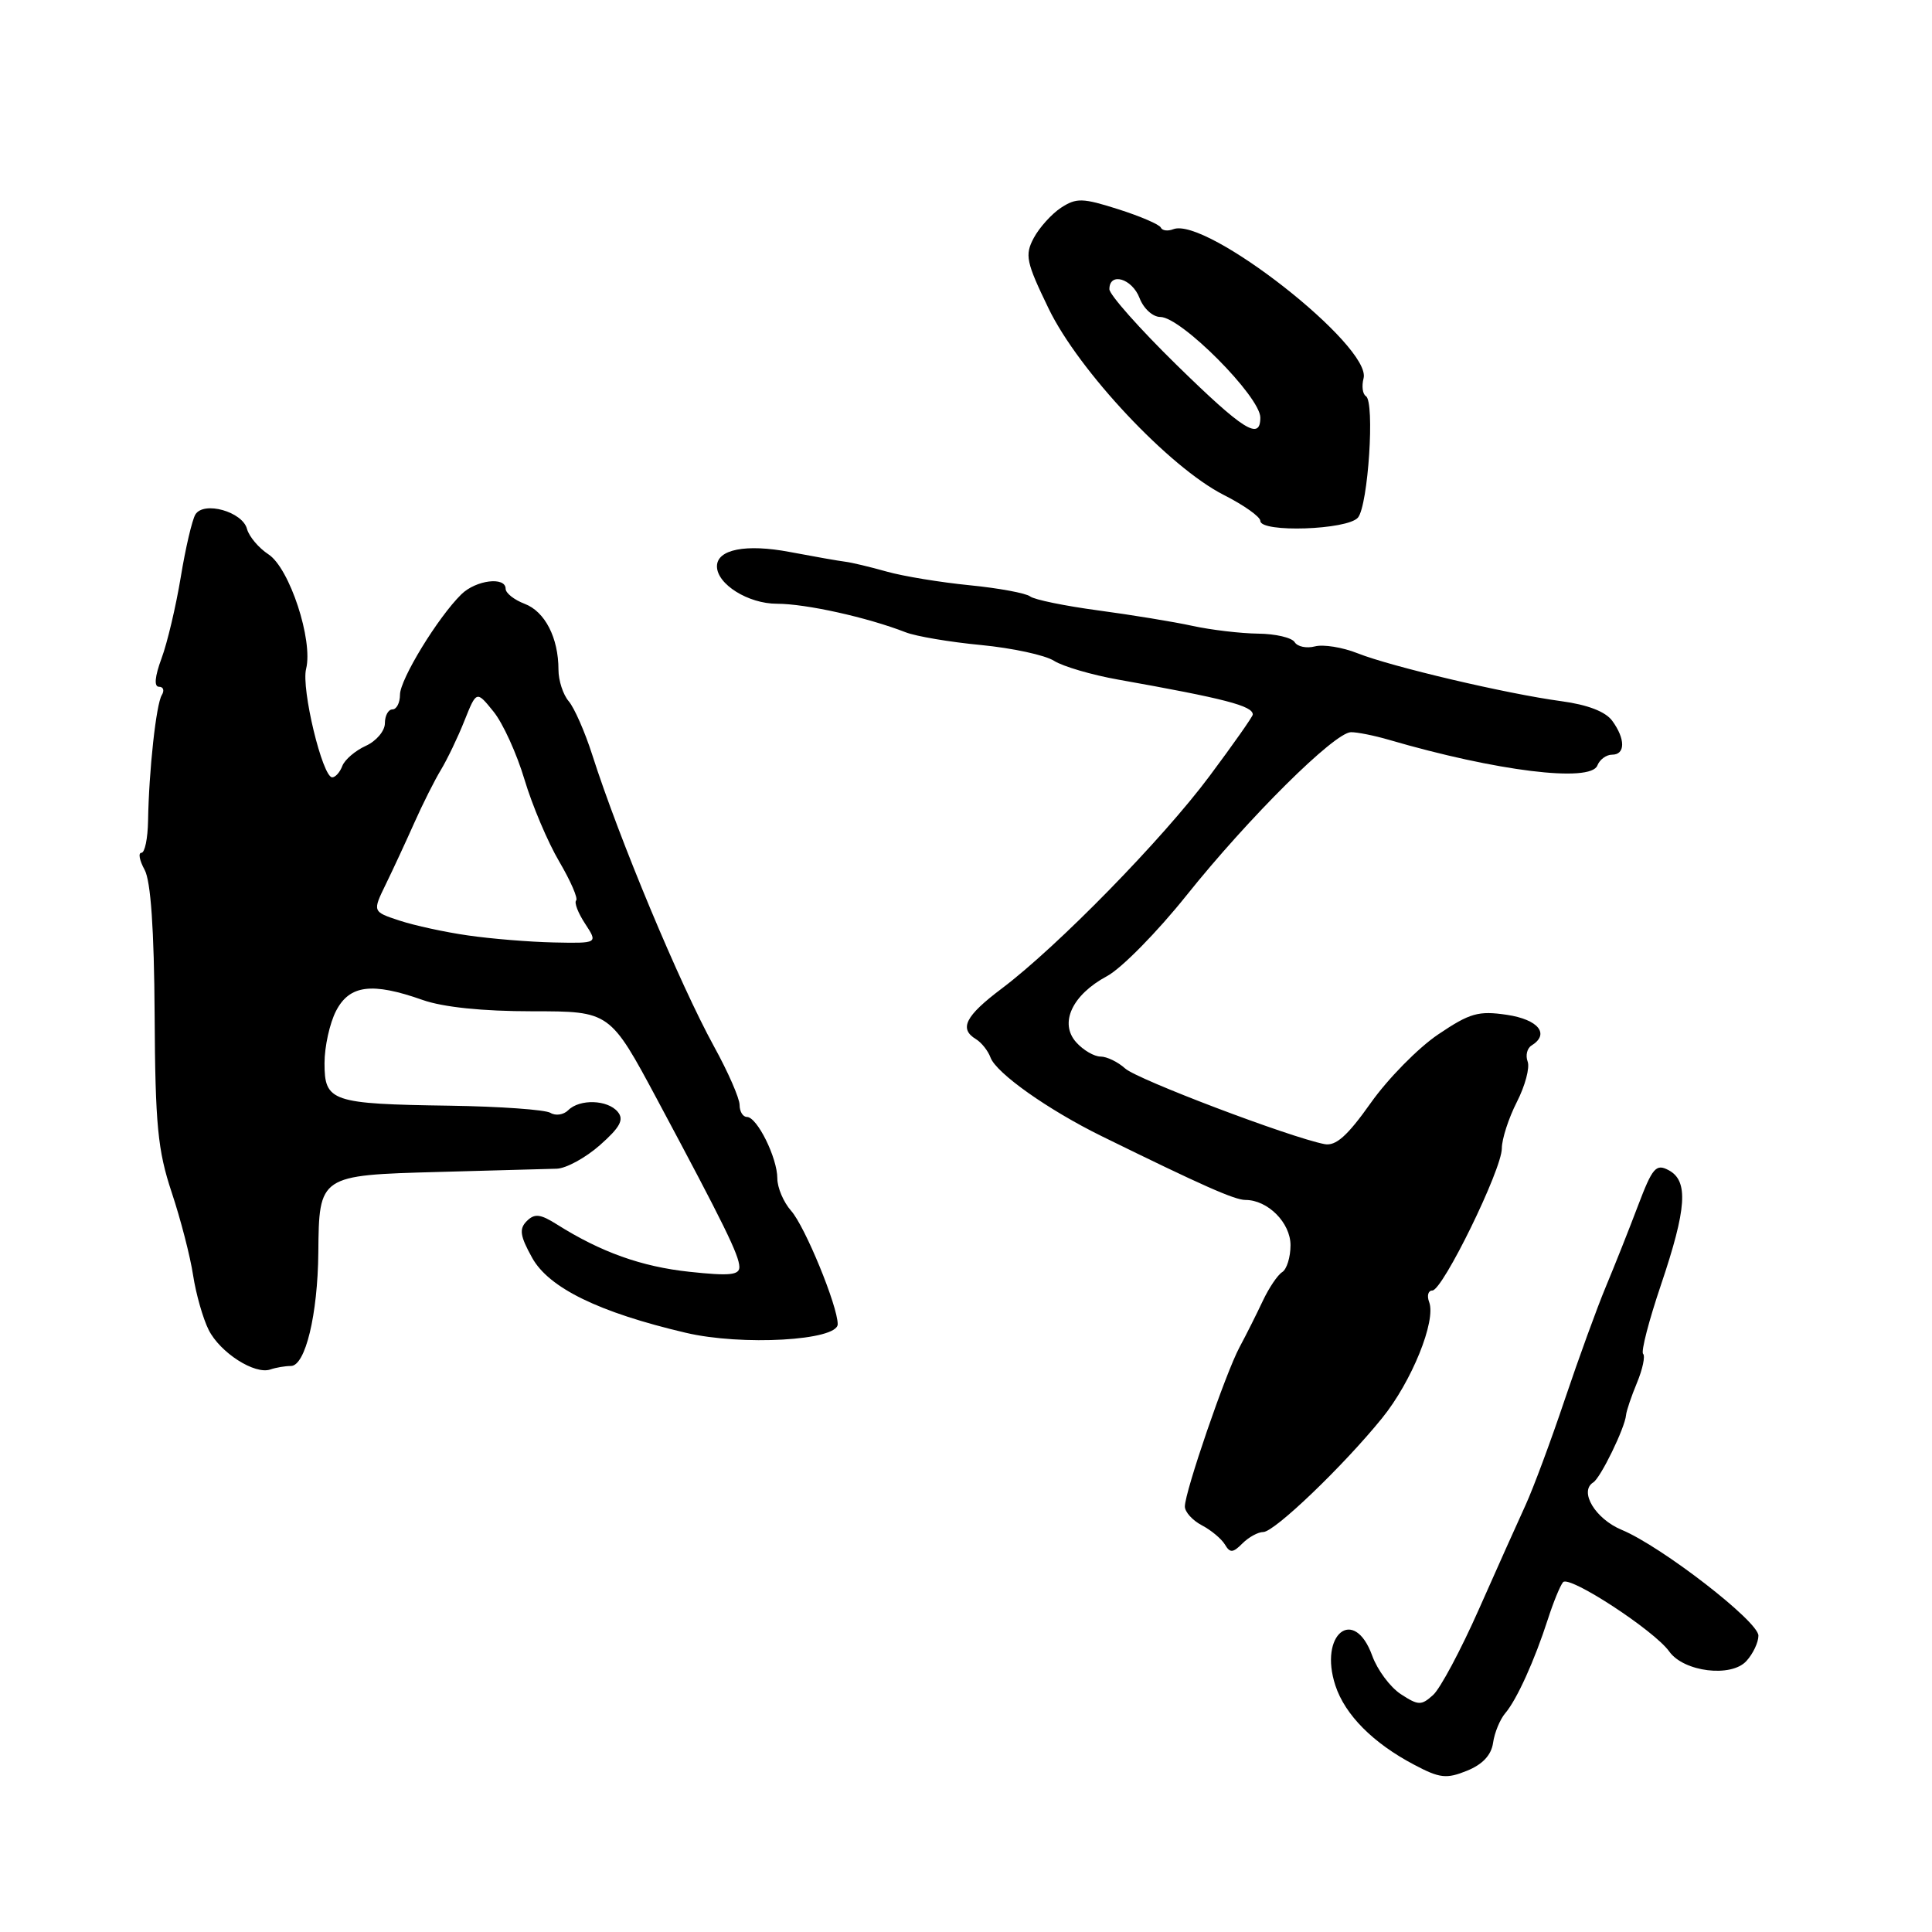 <?xml version="1.0" encoding="UTF-8" standalone="no"?>
<!DOCTYPE svg PUBLIC "-//W3C//DTD SVG 1.1//EN" "http://www.w3.org/Graphics/SVG/1.1/DTD/svg11.dtd" >
<svg xmlns="http://www.w3.org/2000/svg" xmlns:xlink="http://www.w3.org/1999/xlink" version="1.1" viewBox="0 0 256 256">
 <g >
 <path fill="currentColor"
d=" M 197.84 230.93 C 198.03 229.59 198.76 227.82 199.46 227.00 C 200.99 225.21 203.35 220.00 205.12 214.50 C 205.83 212.30 206.72 210.12 207.11 209.65 C 207.90 208.67 219.21 216.05 221.19 218.84 C 223.11 221.54 229.41 222.31 231.41 220.09 C 232.29 219.13 233.00 217.62 233.00 216.73 C 233.00 214.84 220.16 204.91 214.90 202.72 C 211.39 201.27 209.20 197.62 211.11 196.43 C 212.09 195.83 215.32 189.19 215.46 187.50 C 215.51 186.95 216.16 185.02 216.91 183.22 C 217.66 181.41 218.02 179.69 217.72 179.39 C 217.42 179.09 218.49 174.97 220.09 170.24 C 223.51 160.11 223.75 156.47 221.11 155.06 C 219.43 154.16 218.96 154.71 217.04 159.77 C 215.85 162.92 213.93 167.75 212.78 170.50 C 211.63 173.25 209.19 179.96 207.35 185.42 C 205.52 190.87 203.18 197.17 202.15 199.42 C 201.12 201.66 198.33 207.89 195.95 213.26 C 193.57 218.63 190.85 223.73 189.90 224.59 C 188.33 226.01 187.94 226.00 185.61 224.48 C 184.21 223.56 182.51 221.28 181.83 219.40 C 179.42 212.74 174.71 216.55 176.95 223.35 C 178.23 227.24 181.95 230.98 187.39 233.84 C 190.78 235.64 191.67 235.73 194.39 234.63 C 196.46 233.79 197.61 232.55 197.84 230.93 Z  M 167.39 203.00 C 168.87 203.00 178.00 194.25 183.14 187.90 C 187.06 183.07 190.32 175.01 189.37 172.53 C 189.05 171.69 189.24 171.00 189.79 171.00 C 191.16 171.00 199.00 154.97 199.00 152.17 C 199.00 150.93 199.90 148.16 200.99 146.02 C 202.09 143.87 202.73 141.46 202.42 140.66 C 202.12 139.86 202.34 138.91 202.93 138.54 C 205.39 137.02 203.86 135.10 199.68 134.47 C 195.89 133.91 194.77 134.23 190.56 137.07 C 187.92 138.85 183.90 142.94 181.63 146.15 C 178.52 150.54 177.00 151.89 175.50 151.60 C 170.93 150.71 150.70 143.04 149.09 141.58 C 148.13 140.71 146.66 140.00 145.83 140.00 C 144.99 140.00 143.55 139.16 142.62 138.13 C 140.31 135.58 142.06 131.82 146.69 129.34 C 148.58 128.33 153.33 123.51 157.22 118.64 C 165.47 108.32 176.84 97.04 179.01 97.02 C 179.84 97.01 182.09 97.46 184.01 98.02 C 198.28 102.19 210.78 103.73 211.66 101.43 C 211.97 100.64 212.84 100.00 213.61 100.00 C 215.38 100.00 215.39 97.92 213.63 95.51 C 212.74 94.29 210.36 93.38 206.88 92.91 C 199.66 91.94 184.36 88.34 179.88 86.56 C 177.89 85.77 175.35 85.36 174.24 85.65 C 173.13 85.94 171.92 85.69 171.55 85.09 C 171.18 84.49 169.00 83.98 166.69 83.96 C 164.39 83.93 160.47 83.47 158.00 82.93 C 155.53 82.39 149.90 81.47 145.50 80.88 C 141.10 80.29 137.05 79.46 136.50 79.03 C 135.95 78.60 132.35 77.93 128.50 77.55 C 124.65 77.17 119.70 76.36 117.50 75.74 C 115.30 75.12 112.83 74.53 112.00 74.43 C 111.17 74.33 107.87 73.75 104.65 73.14 C 98.84 72.04 95.00 72.79 95.00 75.04 C 95.00 77.41 99.14 80.00 102.95 80.00 C 106.79 80.00 114.91 81.80 120.00 83.78 C 121.38 84.32 125.88 85.08 130.00 85.47 C 134.12 85.87 138.47 86.80 139.66 87.56 C 140.85 88.31 144.67 89.43 148.16 90.05 C 162.31 92.57 166.00 93.53 166.00 94.68 C 166.00 94.94 163.43 98.60 160.28 102.82 C 154.05 111.19 140.10 125.45 132.72 131.00 C 127.91 134.62 127.04 136.32 129.33 137.70 C 130.05 138.14 130.92 139.23 131.25 140.13 C 132.01 142.20 138.88 147.06 146.00 150.56 C 159.36 157.12 163.60 159.00 165.03 159.00 C 167.99 159.00 171.00 162.02 171.00 165.00 C 171.00 166.58 170.50 168.19 169.90 168.56 C 169.29 168.94 168.14 170.65 167.33 172.37 C 166.52 174.09 165.14 176.85 164.25 178.50 C 162.40 181.94 157.00 197.67 157.00 199.62 C 157.00 200.34 158.01 201.46 159.25 202.11 C 160.49 202.76 161.86 203.91 162.31 204.66 C 162.98 205.80 163.37 205.78 164.63 204.51 C 165.46 203.68 166.70 203.00 167.39 203.00 Z  M 38.54 181.00 C 40.46 181.00 42.10 174.21 42.18 165.96 C 42.27 155.74 42.31 155.72 58.11 155.29 C 65.48 155.09 72.52 154.89 73.77 154.86 C 75.02 154.82 77.60 153.41 79.50 151.73 C 82.17 149.37 82.71 148.36 81.86 147.33 C 80.52 145.71 76.81 145.59 75.29 147.11 C 74.68 147.72 73.62 147.88 72.94 147.46 C 72.25 147.04 66.25 146.61 59.60 146.51 C 43.90 146.28 43.00 145.97 43.00 140.88 C 43.00 138.69 43.69 135.57 44.53 133.95 C 46.31 130.51 49.29 130.13 56.00 132.50 C 58.72 133.46 63.95 134.00 70.54 134.00 C 80.82 134.00 80.82 134.00 87.11 145.75 C 95.95 162.27 97.93 166.30 97.97 167.87 C 97.99 168.96 96.66 169.09 91.36 168.52 C 85.00 167.84 79.63 165.92 73.79 162.24 C 71.59 160.85 70.83 160.77 69.80 161.80 C 68.77 162.83 68.90 163.76 70.51 166.66 C 72.73 170.66 79.36 173.90 90.87 176.60 C 98.29 178.35 111.00 177.63 111.00 175.46 C 111.00 173.06 106.67 162.51 104.83 160.44 C 103.82 159.30 103.00 157.37 103.00 156.14 C 103.00 153.42 100.32 148.00 98.97 148.00 C 98.44 148.00 98.00 147.29 98.00 146.41 C 98.00 145.54 96.48 142.05 94.61 138.66 C 90.07 130.39 82.03 111.14 78.47 100.00 C 77.50 96.97 76.10 93.79 75.36 92.92 C 74.61 92.05 74.00 90.17 74.00 88.74 C 74.00 84.51 72.21 81.03 69.52 80.01 C 68.13 79.48 67.00 78.59 67.00 78.02 C 67.00 76.37 63.07 76.85 61.13 78.75 C 58.03 81.79 53.00 90.02 53.00 92.05 C 53.00 93.12 52.55 94.00 52.00 94.00 C 51.45 94.00 51.00 94.83 51.00 95.84 C 51.00 96.85 49.86 98.20 48.47 98.83 C 47.08 99.46 45.68 100.66 45.36 101.49 C 45.05 102.32 44.44 103.00 44.02 103.00 C 42.73 103.00 39.90 91.26 40.56 88.63 C 41.51 84.85 38.37 75.29 35.58 73.46 C 34.28 72.61 33.00 71.09 32.73 70.09 C 32.14 67.80 27.01 66.36 25.89 68.17 C 25.46 68.88 24.58 72.62 23.95 76.48 C 23.31 80.34 22.17 85.19 21.40 87.25 C 20.51 89.66 20.39 91.00 21.07 91.00 C 21.65 91.00 21.81 91.49 21.44 92.10 C 20.69 93.31 19.73 102.11 19.62 108.75 C 19.58 111.09 19.19 113.00 18.74 113.00 C 18.29 113.00 18.48 114.01 19.16 115.25 C 19.98 116.75 20.42 123.14 20.49 134.50 C 20.57 149.07 20.90 152.43 22.75 158.00 C 23.94 161.57 25.22 166.53 25.59 169.00 C 25.97 171.47 26.90 174.73 27.65 176.22 C 29.17 179.24 33.76 182.18 35.83 181.46 C 36.56 181.21 37.78 181.00 38.54 181.00 Z  M 179.94 68.58 C 181.29 66.94 182.19 53.24 180.99 52.49 C 180.55 52.22 180.41 51.16 180.68 50.13 C 181.79 45.88 159.86 28.69 155.47 30.37 C 154.73 30.66 153.99 30.56 153.81 30.15 C 153.64 29.75 151.11 28.66 148.19 27.73 C 143.45 26.22 142.63 26.20 140.60 27.52 C 139.35 28.34 137.72 30.15 136.98 31.53 C 135.77 33.80 135.96 34.71 138.95 40.89 C 142.95 49.16 154.95 61.93 162.15 65.58 C 164.82 66.93 167.00 68.48 167.00 69.02 C 167.00 70.61 178.57 70.22 179.94 68.58 Z  M 62.01 123.95 C 58.98 123.52 54.90 122.63 52.93 121.98 C 49.35 120.80 49.35 120.80 51.13 117.15 C 52.11 115.14 53.81 111.47 54.91 109.00 C 56.01 106.53 57.59 103.38 58.43 102.00 C 59.26 100.62 60.67 97.70 61.54 95.50 C 63.14 91.50 63.14 91.50 65.40 94.30 C 66.64 95.83 68.48 99.88 69.50 103.30 C 70.52 106.71 72.59 111.60 74.10 114.16 C 75.61 116.73 76.62 119.05 76.34 119.32 C 76.07 119.60 76.60 120.99 77.54 122.41 C 79.23 125.00 79.23 125.00 73.37 124.88 C 70.14 124.81 65.03 124.39 62.01 123.95 Z  M 155.87 48.32 C 150.99 43.54 147.00 39.04 147.00 38.32 C 147.00 36.01 150.01 36.90 151.00 39.50 C 151.53 40.89 152.75 42.00 153.75 42.00 C 156.50 42.00 167.00 52.57 167.00 55.33 C 167.00 58.43 164.77 57.03 155.87 48.32 Z "/>
</g>
</svg>